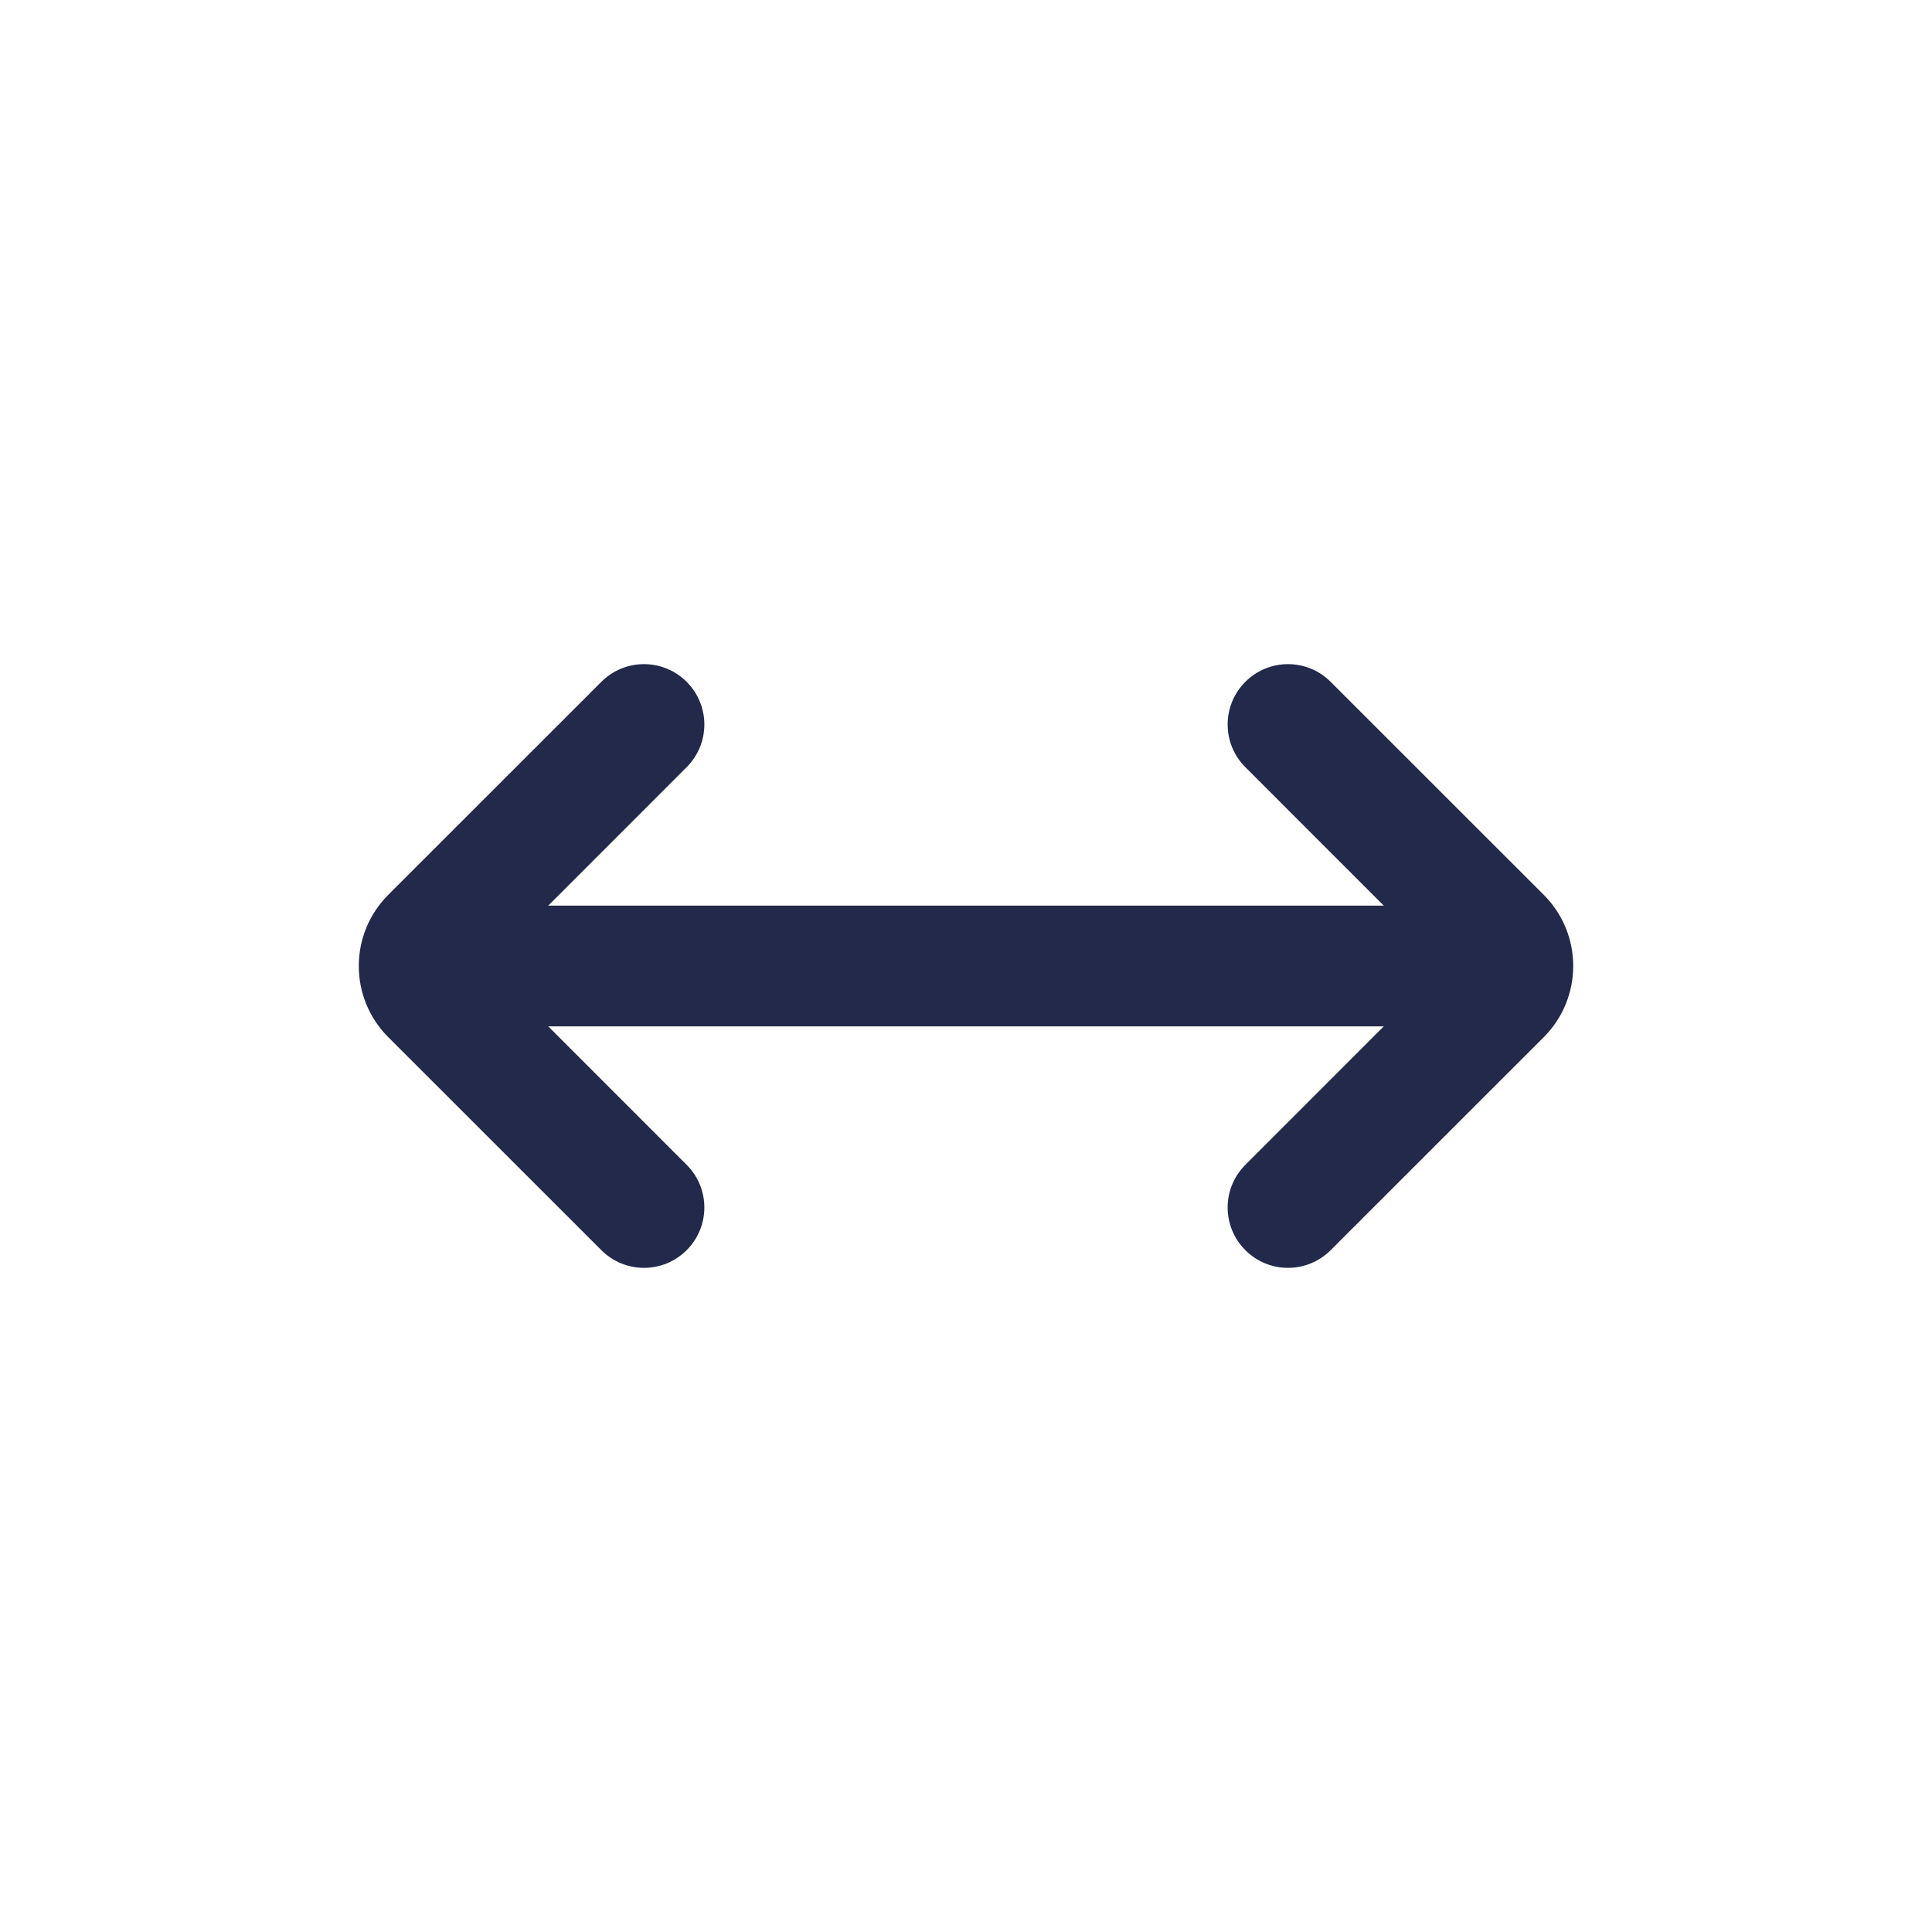 <svg width="24" height="24" viewBox="0 0 24 24" fill="none" xmlns="http://www.w3.org/2000/svg">
<path fill-rule="evenodd" clip-rule="evenodd" d="M5.25 12C5.25 11.586 5.586 11.25 6 11.25L18 11.25C18.414 11.25 18.75 11.586 18.75 12C18.75 12.414 18.414 12.75 18 12.75L6 12.75C5.586 12.75 5.25 12.414 5.25 12Z" fill="#23294A"/>
<path fill-rule="evenodd" clip-rule="evenodd" d="M8.53 15.53C8.237 15.823 7.763 15.823 7.47 15.53L4.823 12.884C4.335 12.396 4.335 11.604 4.823 11.116L7.47 8.47C7.763 8.177 8.237 8.177 8.53 8.47C8.823 8.763 8.823 9.237 8.53 9.53L6.061 12L8.53 14.47C8.823 14.763 8.823 15.237 8.53 15.53Z" fill="#23294A"/>
<path fill-rule="evenodd" clip-rule="evenodd" d="M15.47 8.47C15.763 8.177 16.237 8.177 16.53 8.47L19.177 11.116C19.665 11.604 19.665 12.396 19.177 12.884L16.53 15.53C16.237 15.823 15.763 15.823 15.47 15.53C15.177 15.237 15.177 14.763 15.47 14.47L17.939 12L15.47 9.53C15.177 9.237 15.177 8.763 15.47 8.47Z" fill="#23294A"/>
</svg>
